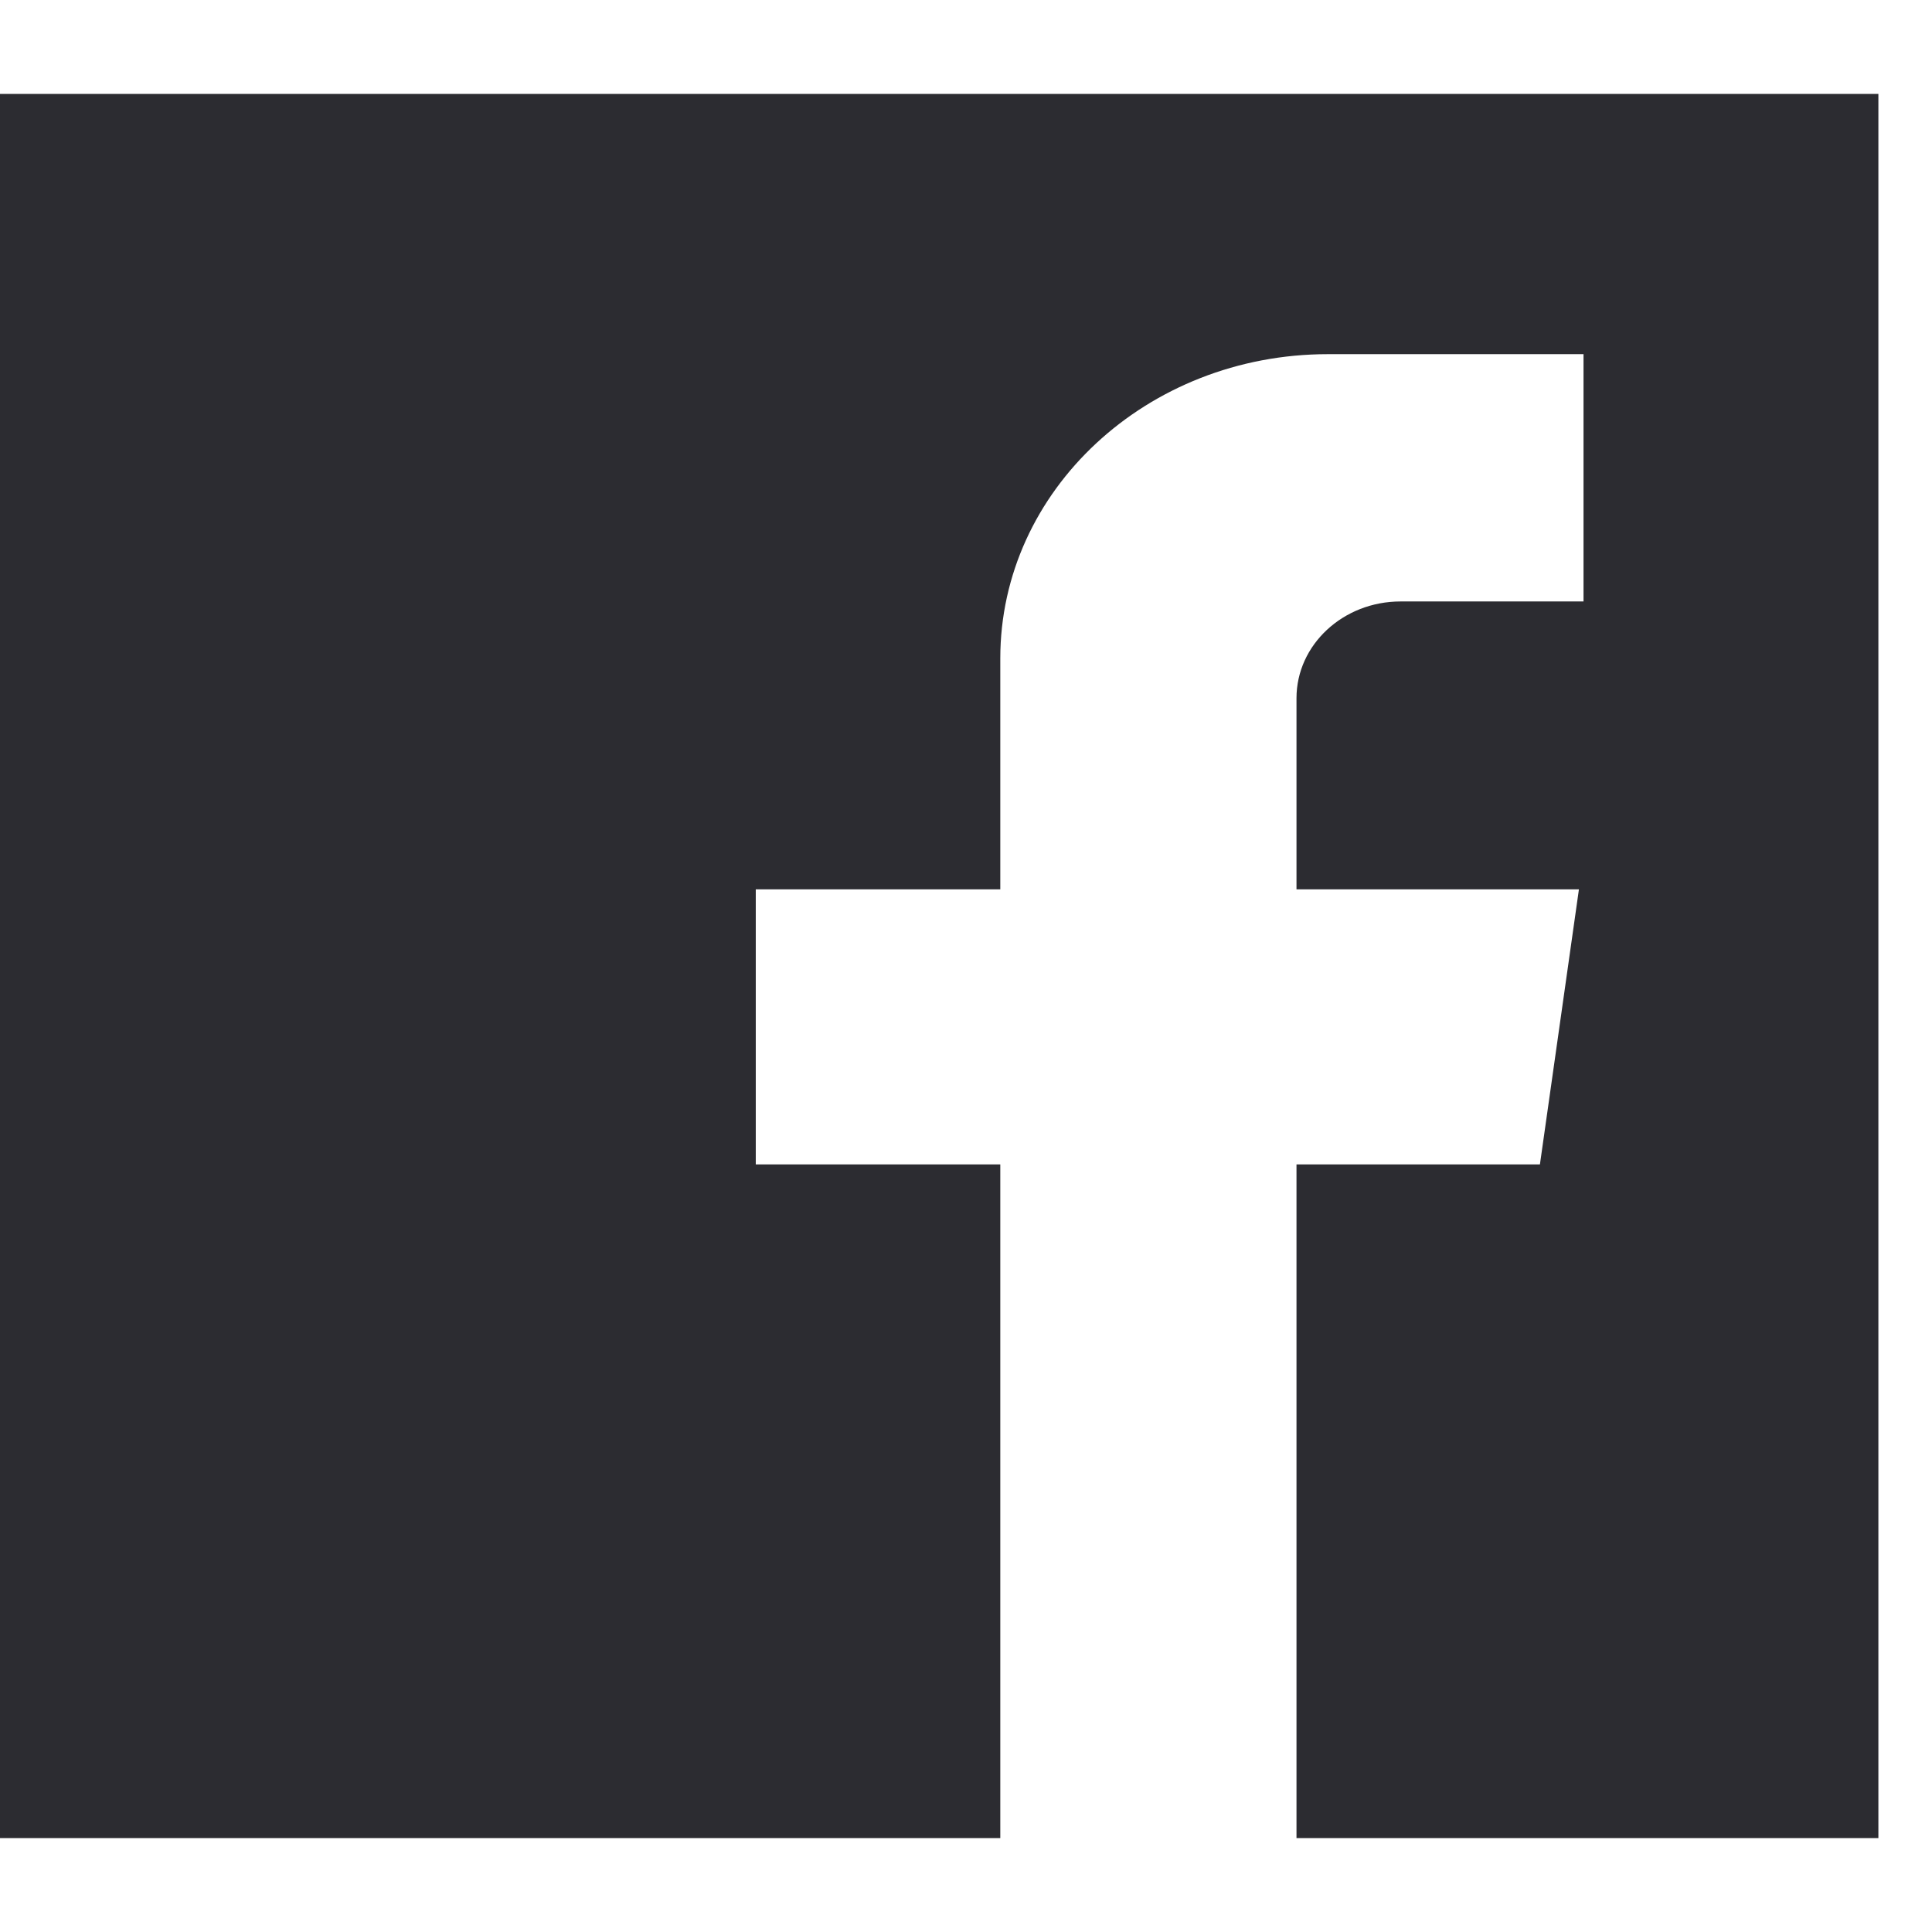 <svg width="16" height="16" viewBox="0 0 16 16" fill="none" xmlns="http://www.w3.org/2000/svg">
<g clip-path="url(#clip0)">
<path d="M0 0.778V15.222H8.284V9.643H6.259V7.365H8.284V5.452C8.284 4.061 9.499 2.933 10.997 2.933H13.114V4.981H11.599C11.123 4.981 10.737 5.34 10.737 5.782V7.365H13.076L12.753 9.643H10.737V15.222H15.556V0.778H0Z" fill="#2C2C31"/>
</g>
<defs>
<clipPath id="clip0">
<rect width="15.556" height="14.444" fill="white" transform="translate(0 0.778)"/>
</clipPath>
</defs>
</svg>

